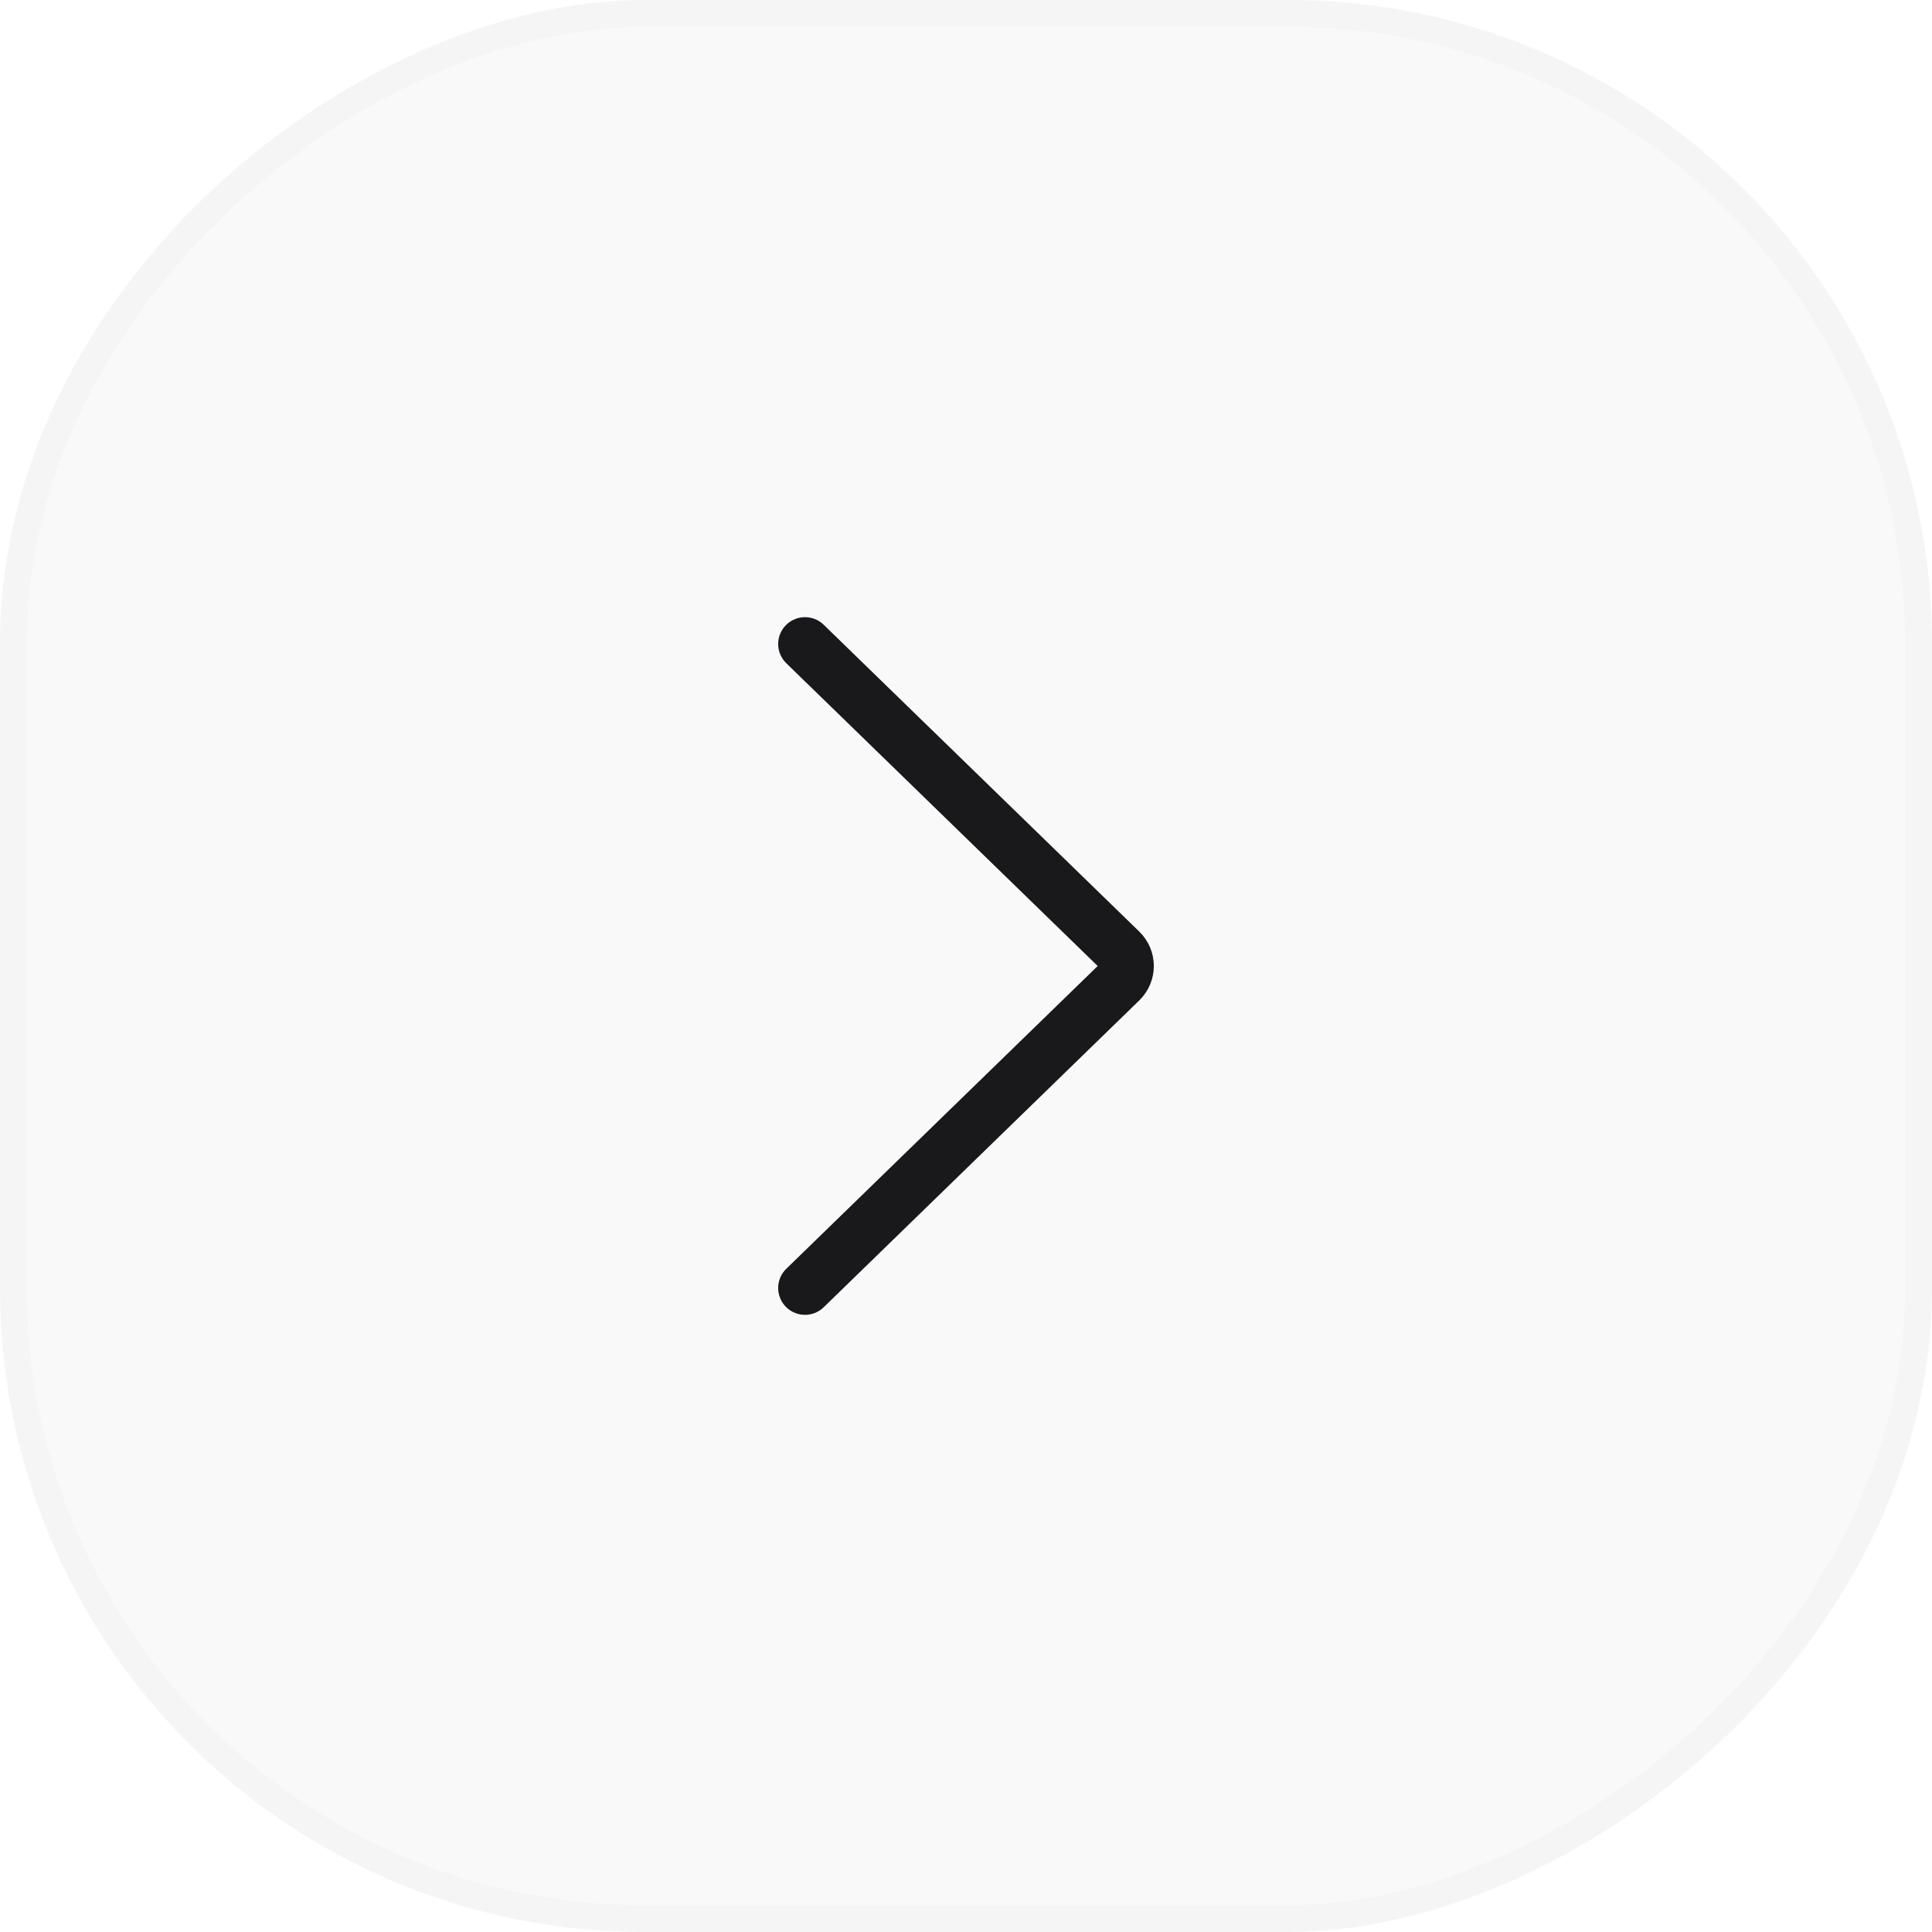 <svg width="36" height="36" viewBox="0 0 36 36" fill="none" xmlns="http://www.w3.org/2000/svg">
<rect y="36" width="36" height="36" rx="12" transform="rotate(-90 0 36)" fill="#3A3A3A" fill-opacity="0.03"/>
<path d="M15 12L20.88 17.717C20.957 17.792 21 17.894 21 18C21 18.106 20.957 18.208 20.88 18.283L15 24" stroke="#19191C" stroke-linecap="round" stroke-linejoin="round"/>
<rect x="0.25" y="35.75" width="35.5" height="35.5" rx="11.75" transform="rotate(-90 0.25 35.75)" stroke="#474747" stroke-opacity="0.02" stroke-width="0.5"/>
</svg>
